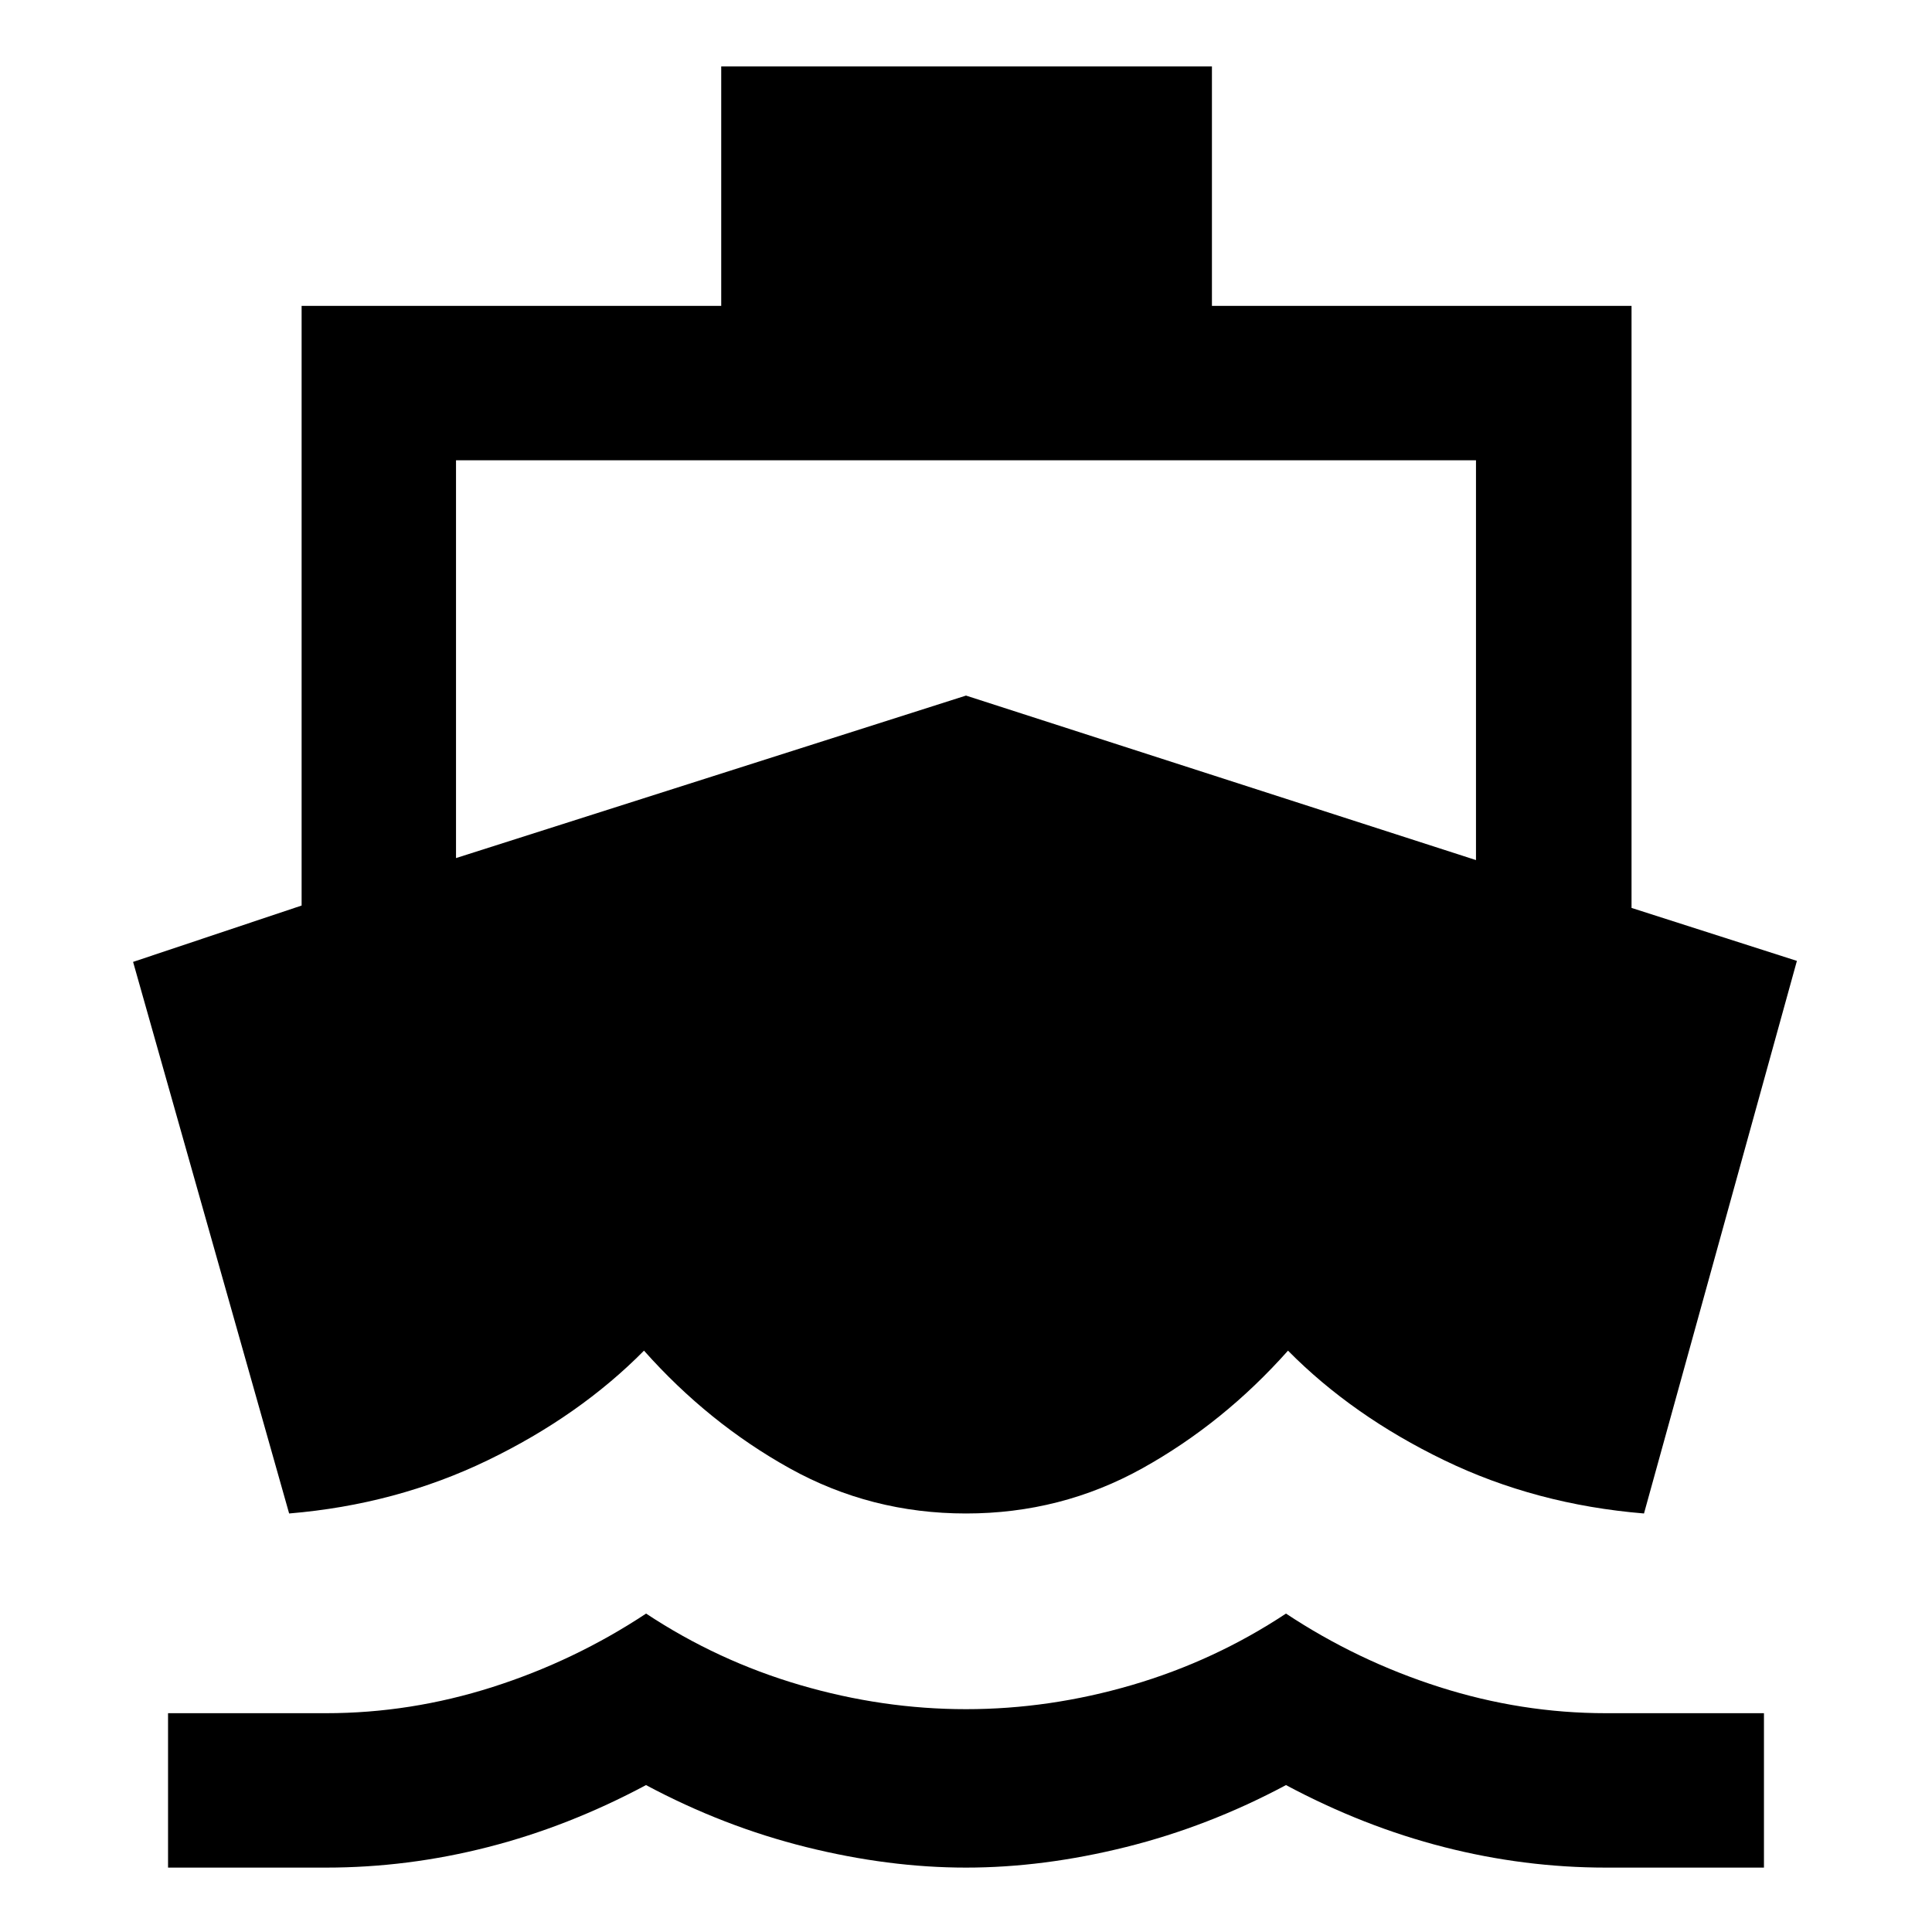 <svg xmlns="http://www.w3.org/2000/svg" height="48" viewBox="0 -960 960 960" width="48"><path d="M143.67-207.96 66.13-482.04l83.74-28V-808h208.5v-119H602.2v119h208.5v299.14l82.17 26.32-75.98 274.58q-53.78-4.43-99.34-26.49Q672-256.5 640-288.87q-32 36-72.37 58.46-40.37 22.45-87.63 22.45t-87.63-22.45Q352-252.87 320-288.87q-32 32.37-77.55 54.42-45.56 22.06-98.78 26.49ZM83.5-32v-76.72H162q41.99 0 82.75-13 40.75-13 76.29-36.5 35.55 23.5 76.53 35.5 40.98 12 82.45 12 41.47 0 82.45-12 40.99-12 76.53-35.5 35.5 23.5 76.25 36.5 40.76 13 82.75 13h78.5V-32H798q-40.66 0-80.58-10.22Q677.5-52.43 639-73q-38.5 20.57-79.5 30.78Q518.5-32 480-32t-79.5-10.22Q359.5-52.43 321-73q-38.5 20.57-78.42 30.78Q202.66-32 162-32H83.5Zm143.09-501.63L480-614.37l253.41 81.74v-198.65H226.59v197.65Z"/></svg>